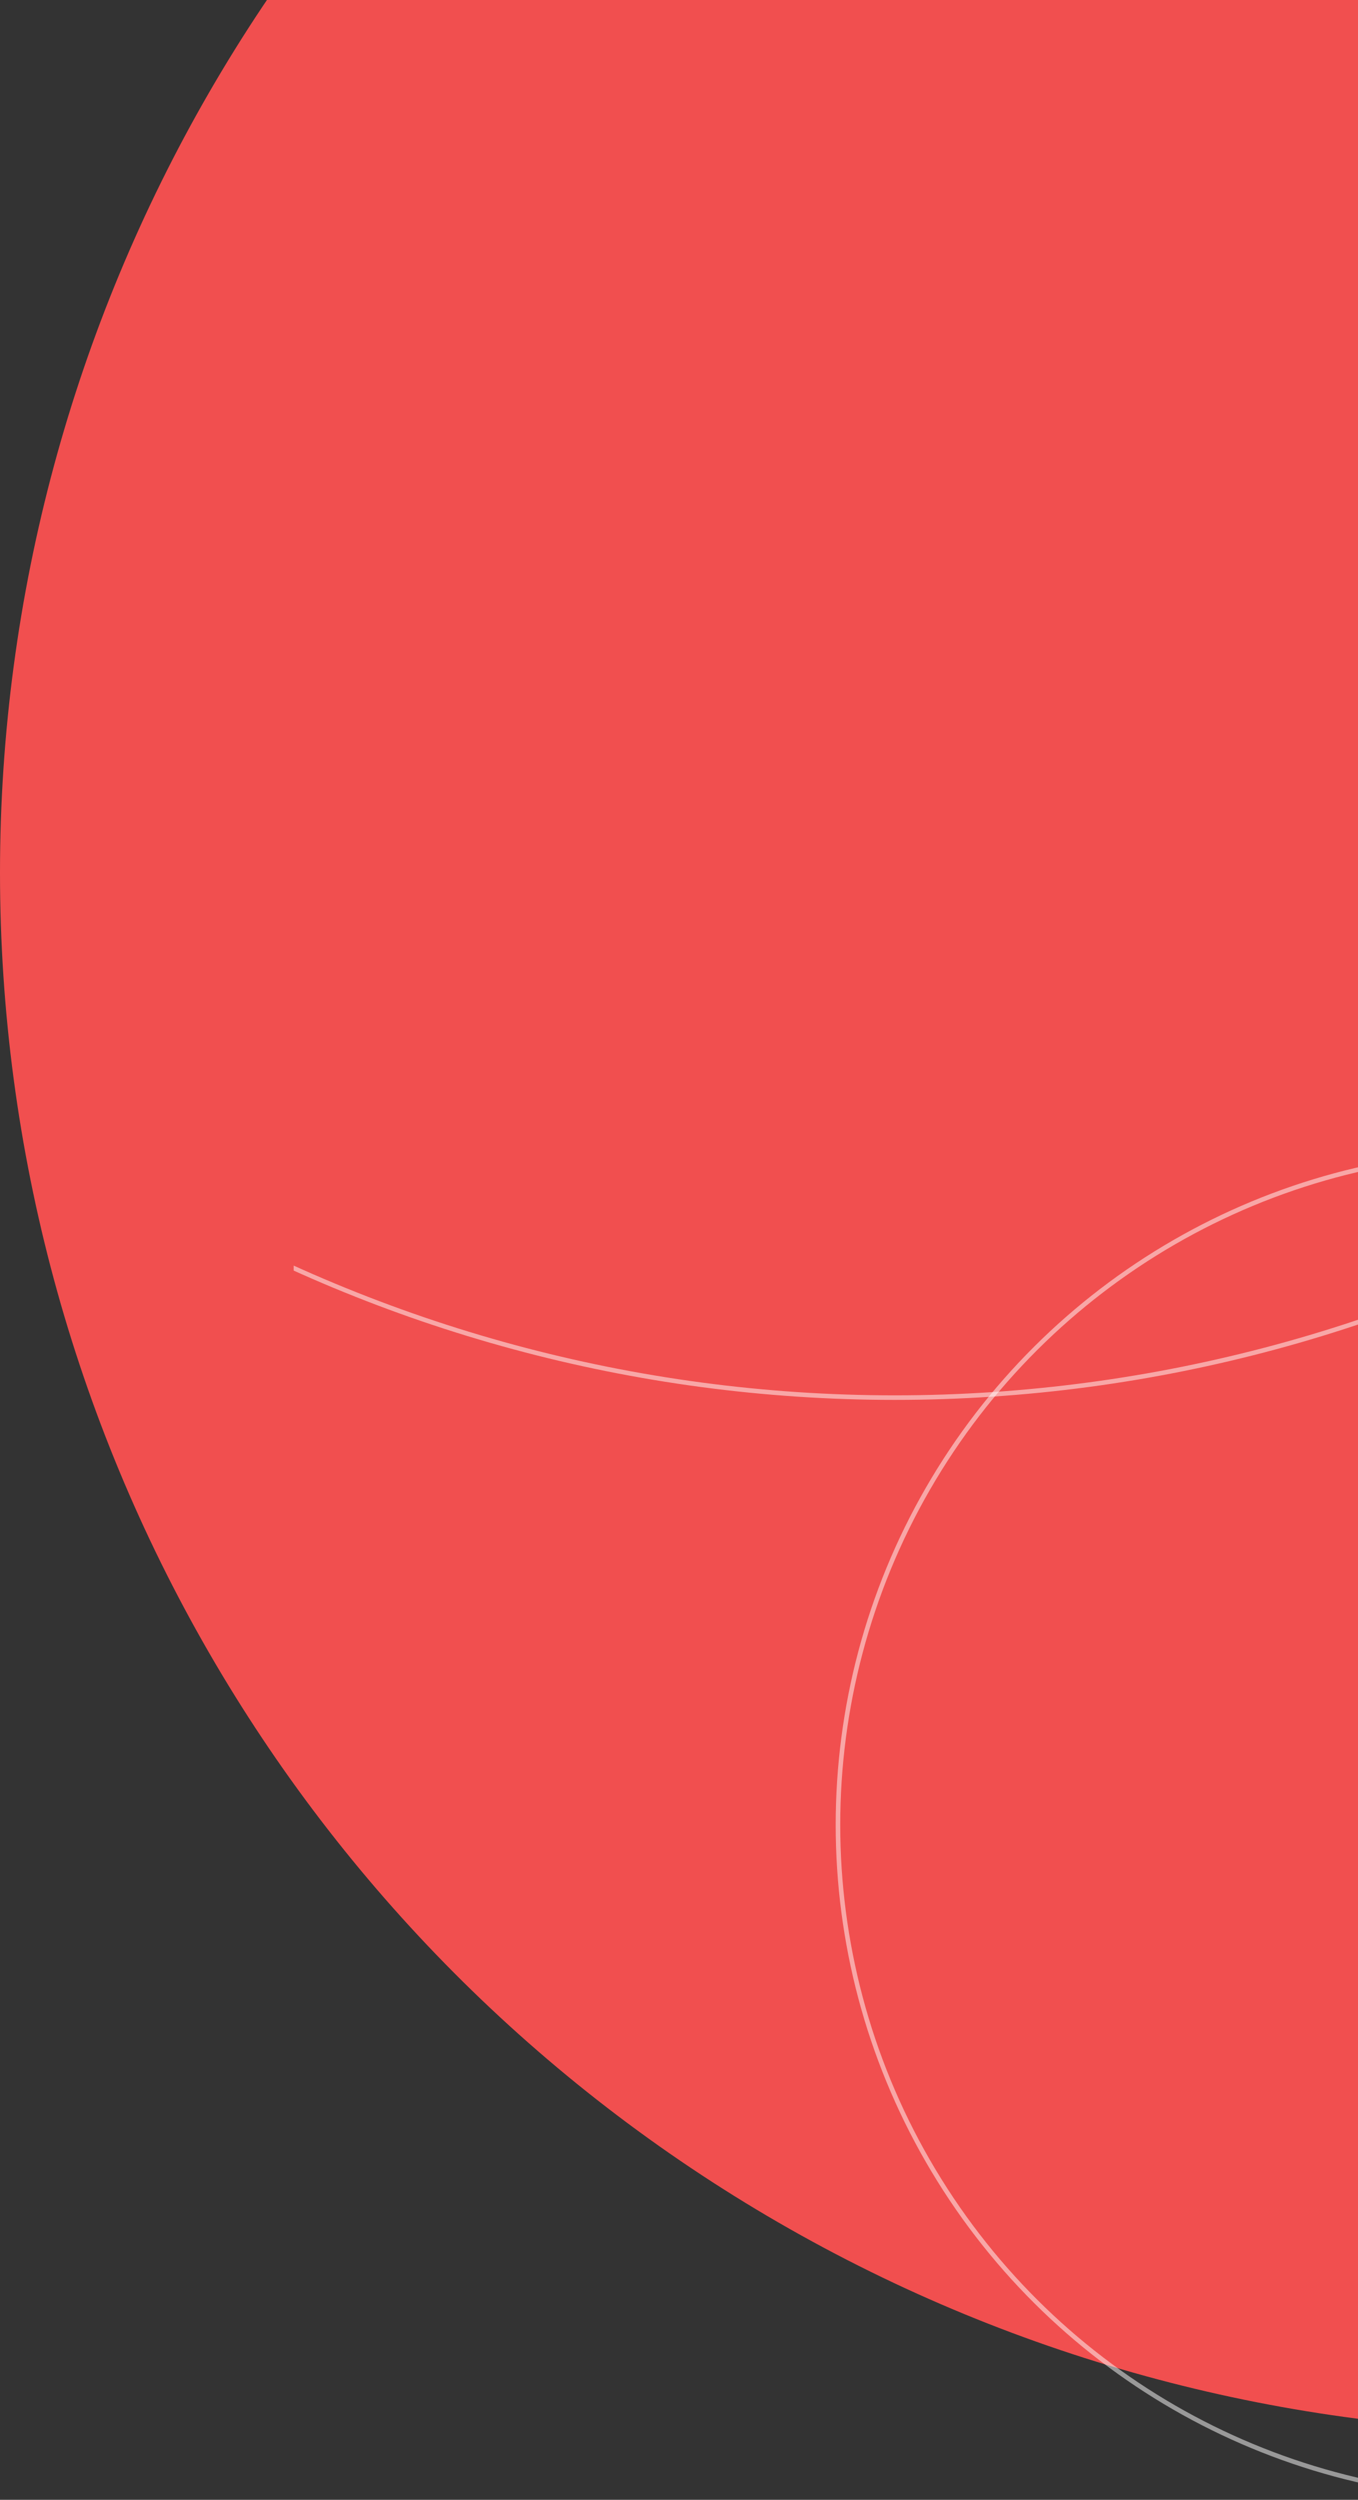 <svg width="299" height="550" viewBox="0 0 299 550" fill="none" xmlns="http://www.w3.org/2000/svg">
<rect x="0" y="0" width="299" height="550" fill="#333333" stroke="none"/>
<g clip-path="url(#clip0_1_53)">
<circle cx="343" cy="343" r="343" transform="matrix(-1 0 0 1 686 -151)" fill="#F14F4F"/>
</g>
<g clip-path="url(#clip1_1_53)">
<circle cx="197" cy="-14" r="321.5" transform="rotate(90 197 -14)" stroke="white" stroke-opacity="0.5"/>
<circle cx="332.5" cy="401.5" r="148" transform="rotate(90 332.5 401.5)" stroke="white" stroke-opacity="0.5"/>
</g>
<defs>
<clipPath id="clip0_1_53">
<rect width="299" height="535" fill="white"/>
</clipPath>
<clipPath id="clip1_1_53">
<rect width="550" height="234.336" fill="white" transform="translate(299) rotate(90)"/>
</clipPath>
</defs>
</svg>
